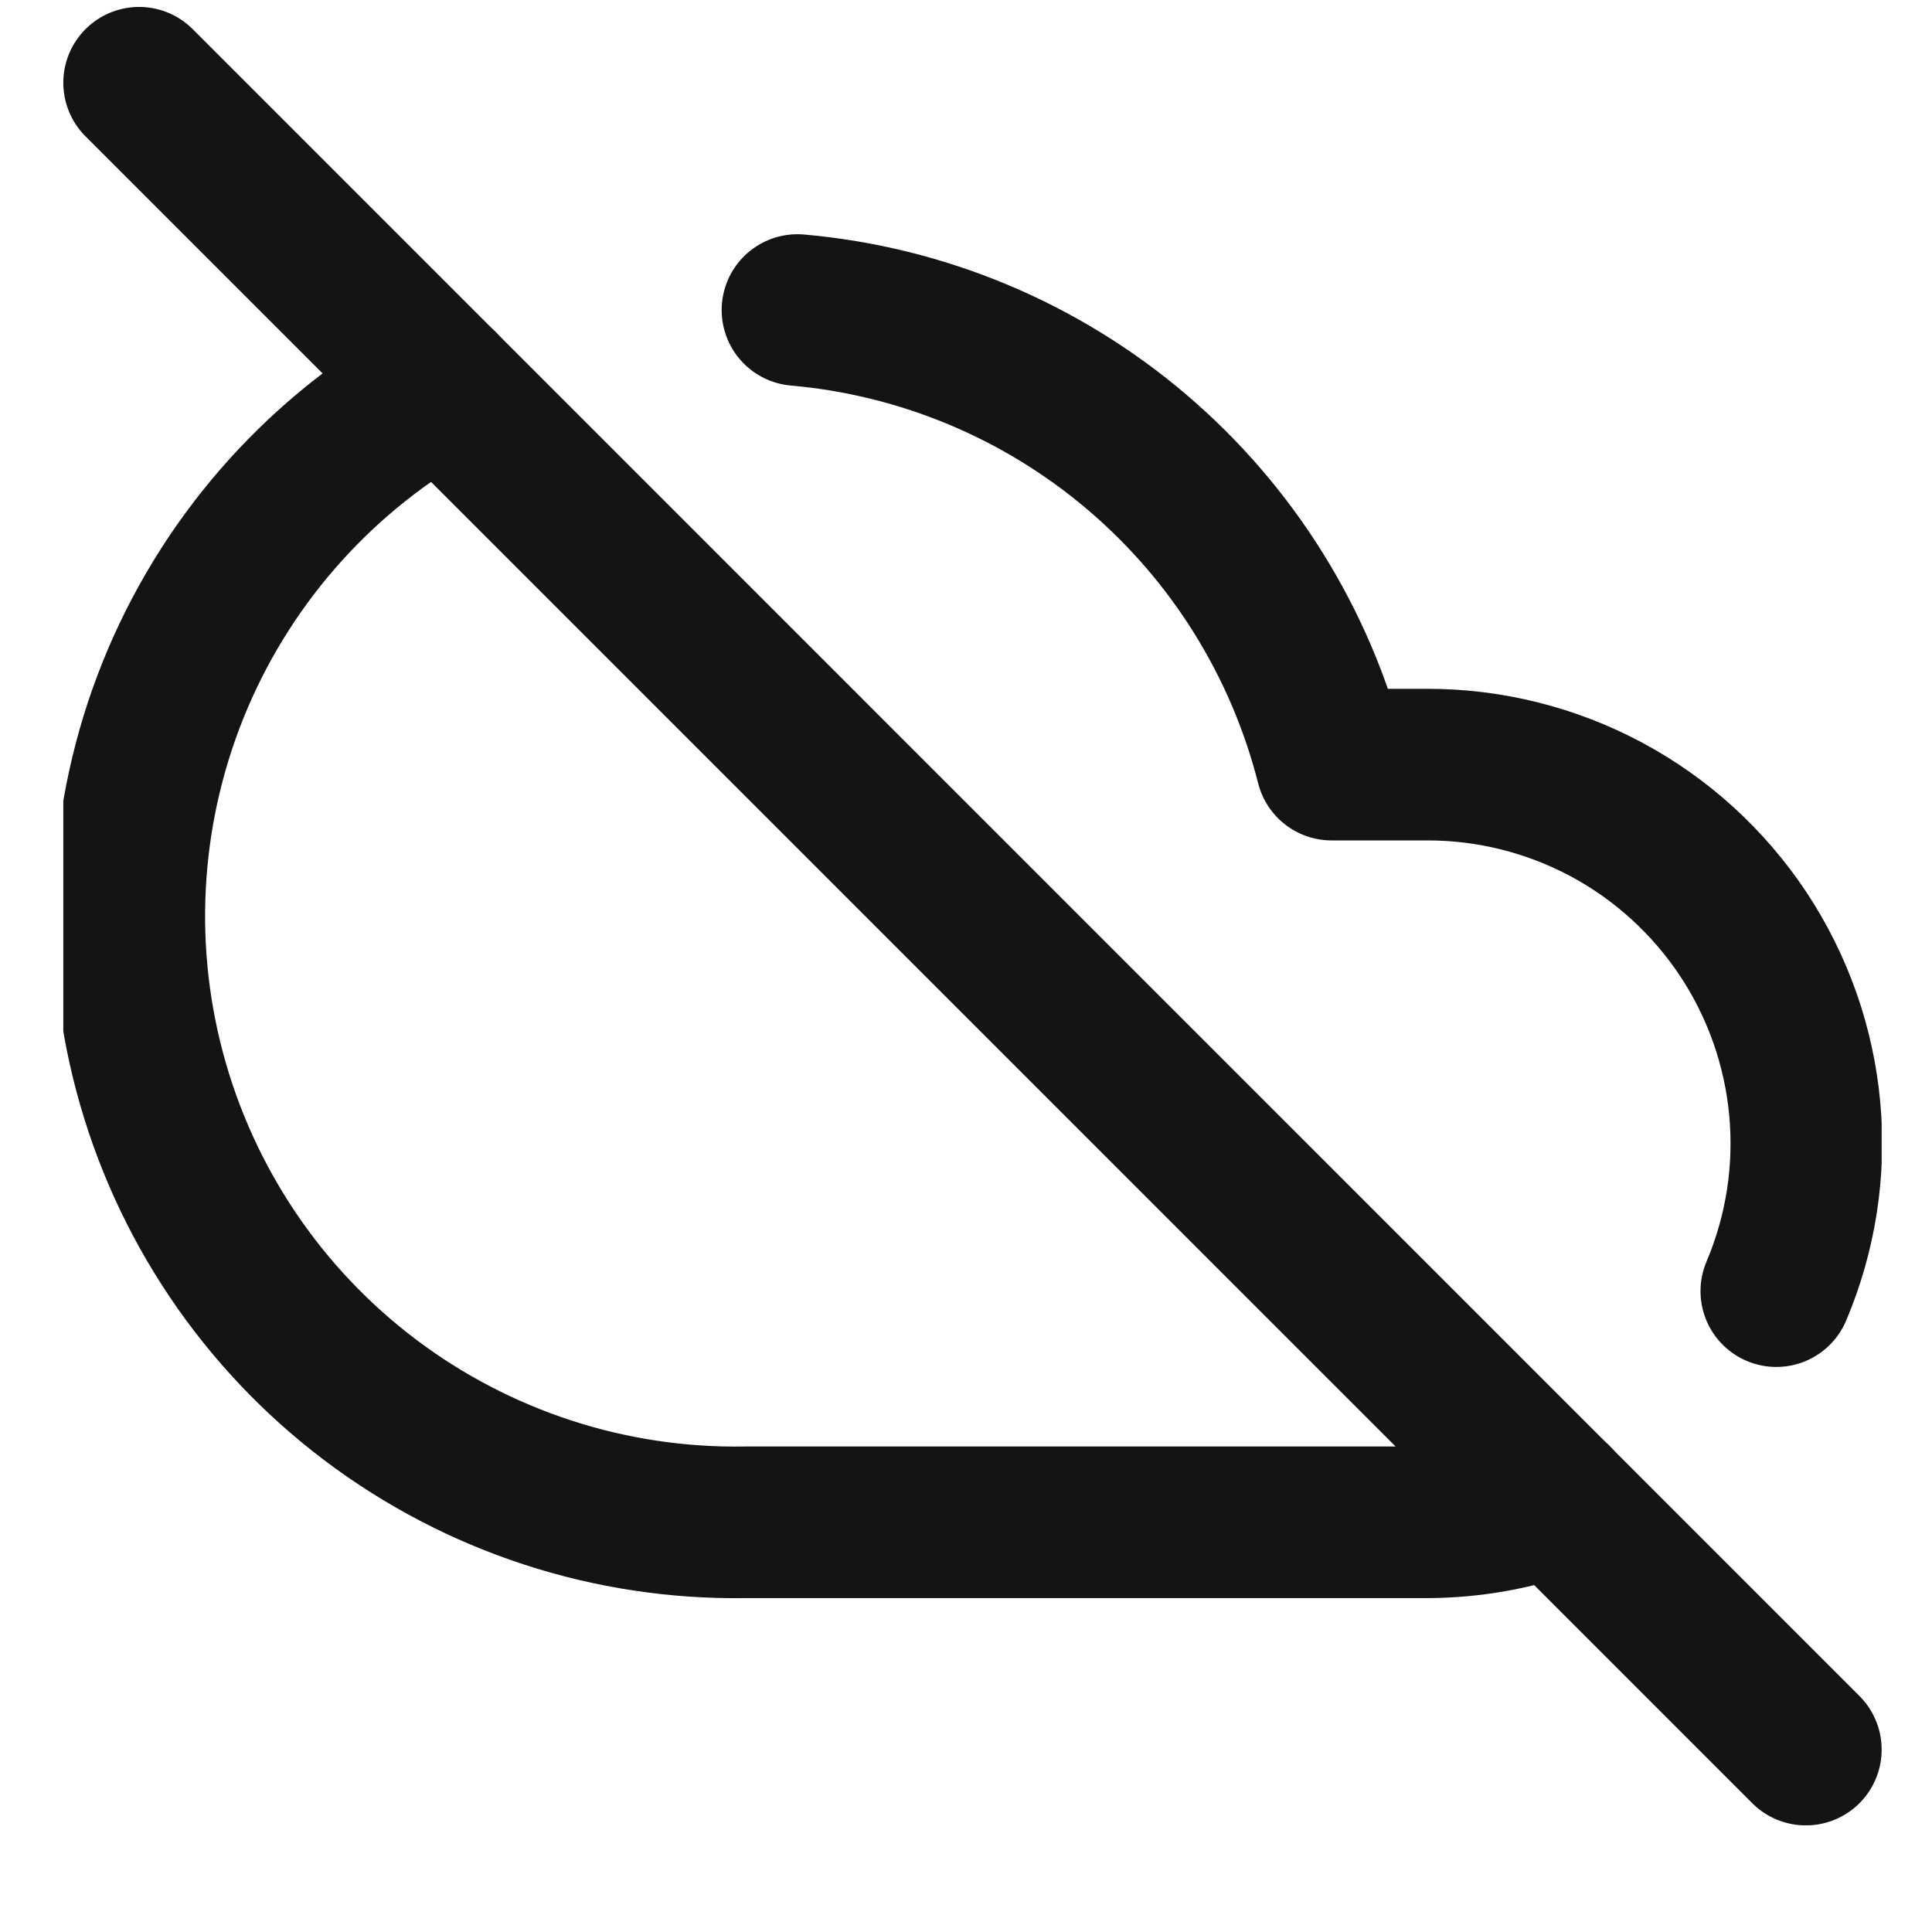 <svg width="17" height="17" viewBox="0 0 17 17" fill="none" xmlns="http://www.w3.org/2000/svg">
<g clip-path="url(#clip0_481_1824)">
<path d="M15.63 11.361C15.845 10.854 15.931 10.302 15.88 9.753C15.829 9.205 15.643 8.678 15.339 8.219C15.034 7.76 14.621 7.383 14.136 7.123C13.65 6.863 13.108 6.727 12.557 6.728H11.717C11.445 5.656 10.847 4.696 10.005 3.979C9.163 3.262 8.119 2.825 7.017 2.728M3.891 3.394C2.849 3.97 2.03 4.878 1.564 5.972C1.098 7.067 1.011 8.286 1.318 9.436C1.625 10.586 2.307 11.6 3.256 12.317C4.206 13.034 5.367 13.414 6.557 13.395H12.557C12.944 13.394 13.327 13.326 13.691 13.194" stroke="#141413" stroke-width="1.334" stroke-linecap="round" stroke-linejoin="round"/>
<path d="M1.224 0.728L15.89 15.395" stroke="#141413" stroke-width="1.334" stroke-linecap="round" stroke-linejoin="round"/>
</g>
<defs>
<clipPath id="clip0_481_1824">
<rect width="16" height="16" fill="white" transform="translate(0.557 0.061)"/>
</clipPath>
</defs>
</svg>
